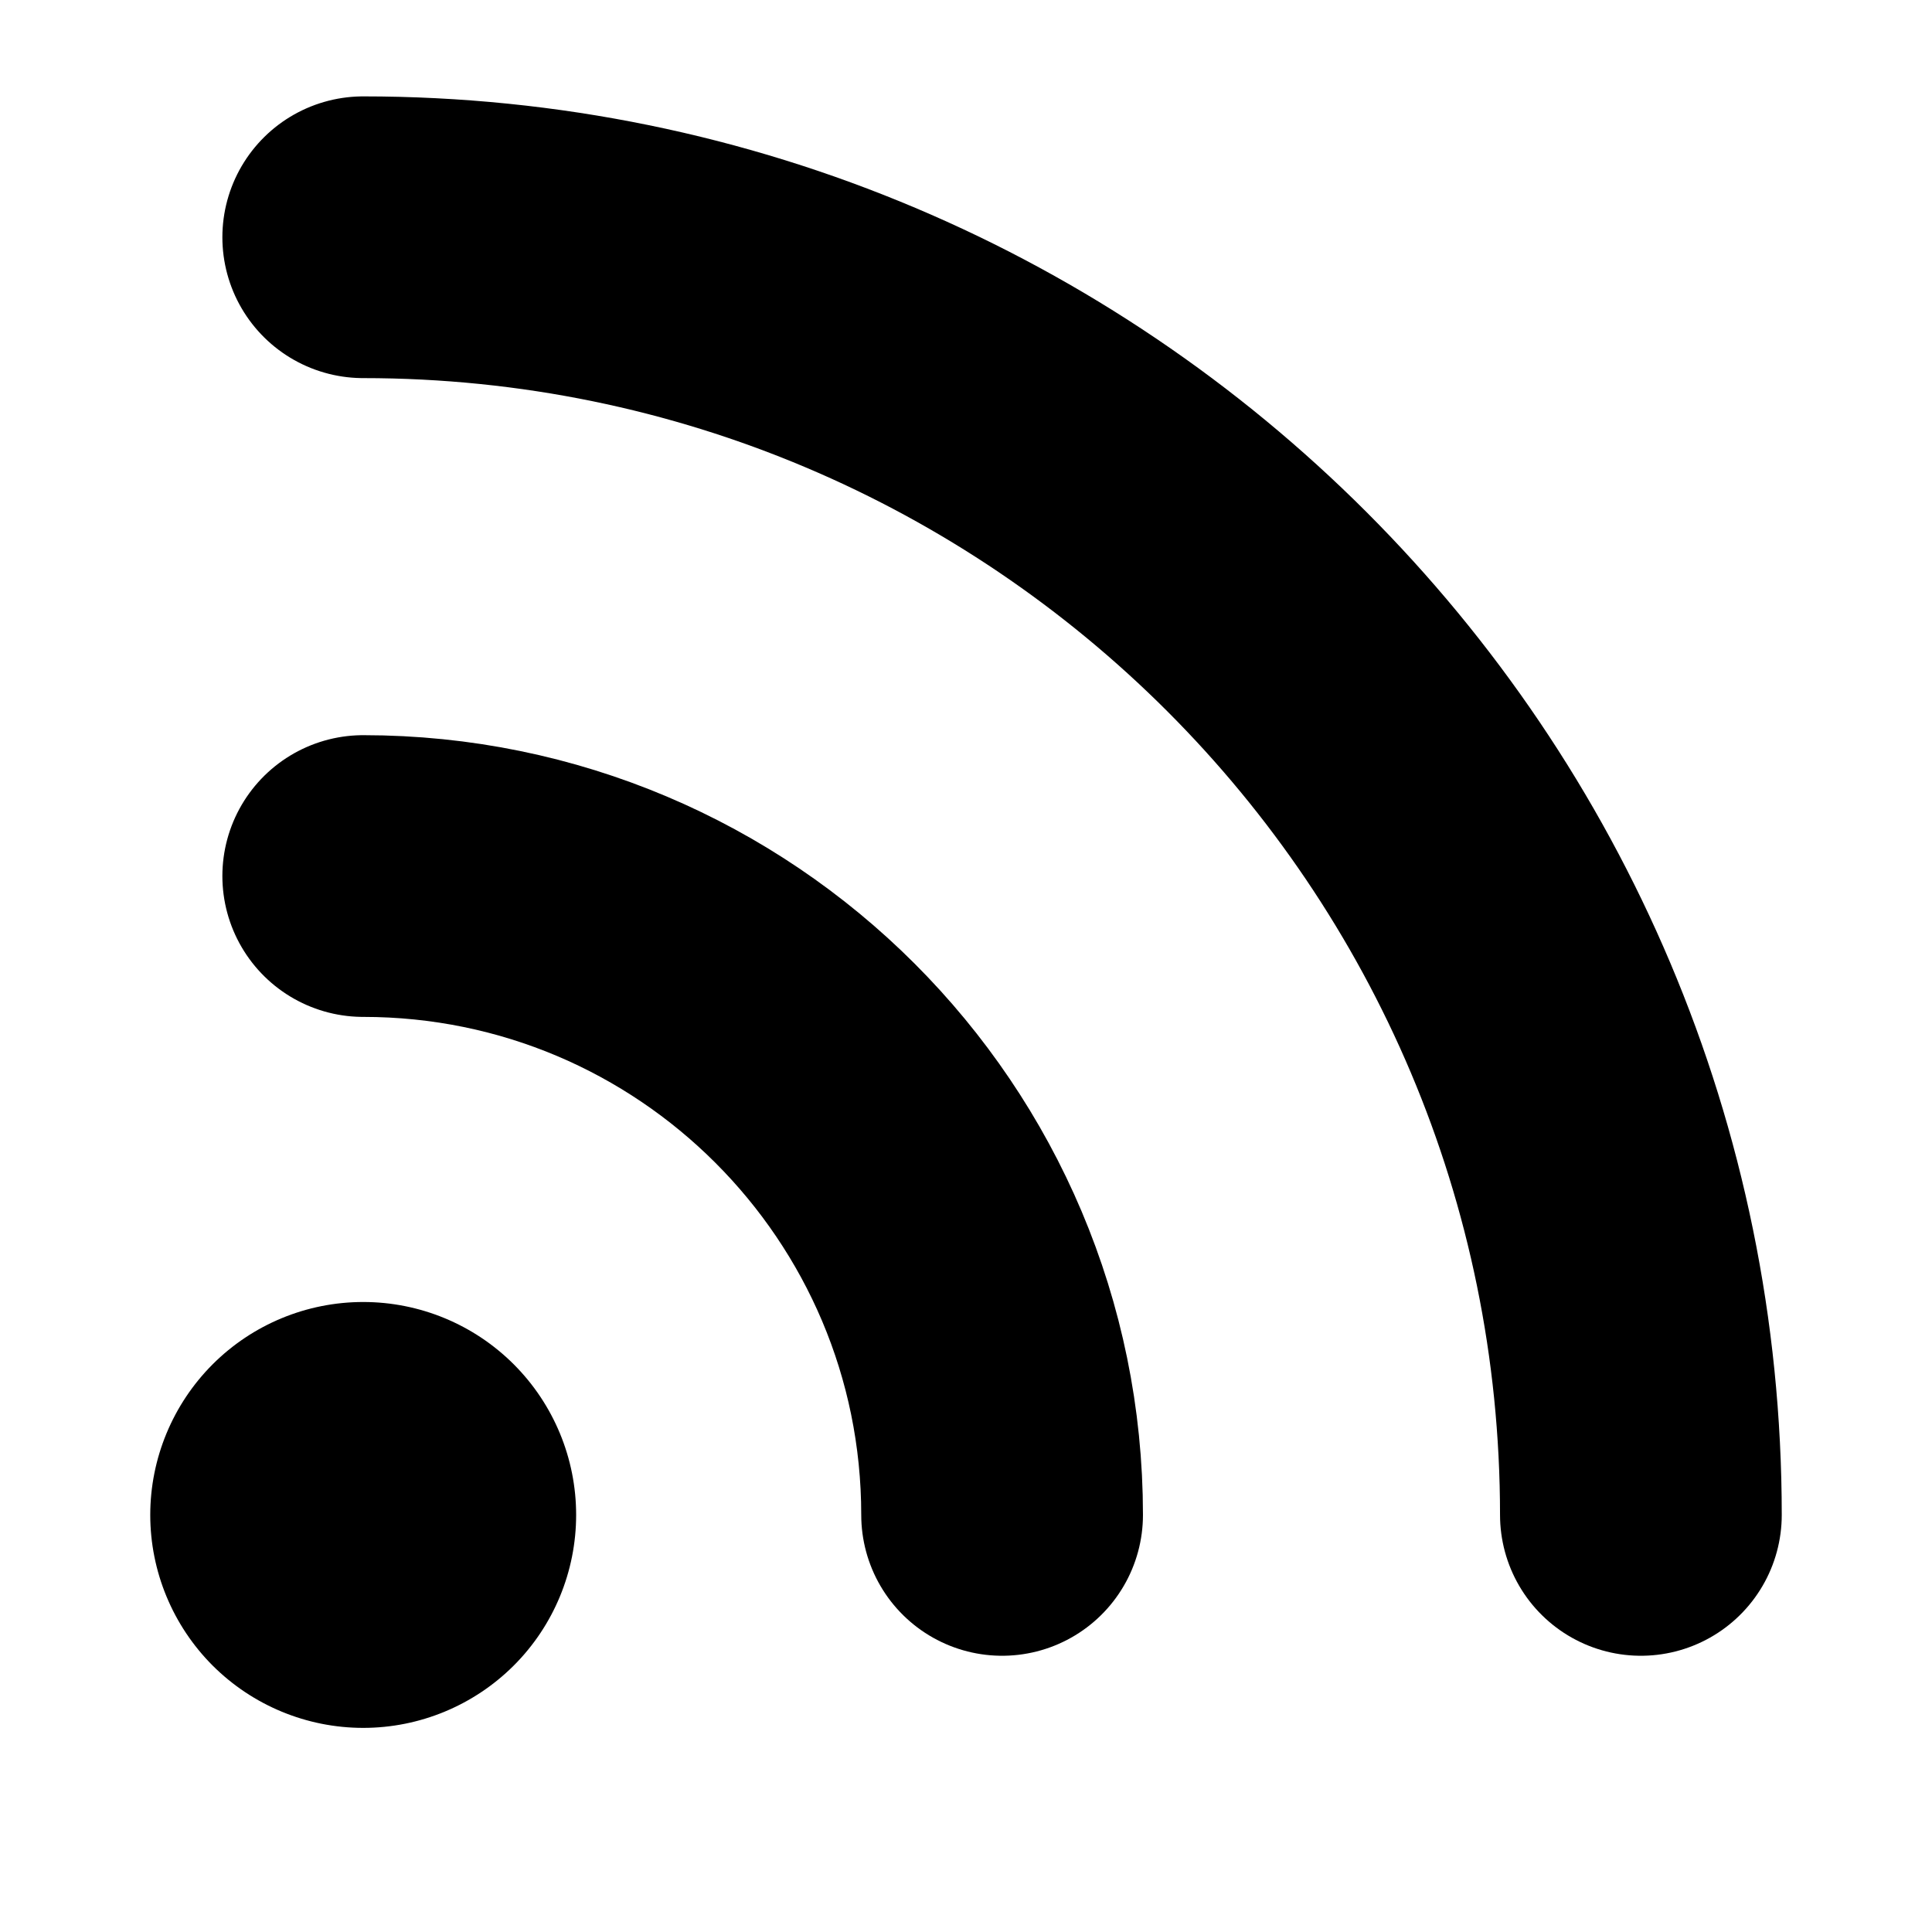 <?xml version="1.0"?>
<svg version="1.1" xmlns="http://www.w3.org/2000/svg" width="24" height="24"
     viewBox="-2 -2 25.717 25.717">
    <path
        d="M5.669 18.165C5.669 17.414,5.371 16.693,4.839 16.161C4.307 15.629,3.586 15.331,2.835 15.331C2.083 15.331,1.362 15.629,0.83 16.161C0.299 16.693,0 17.414,0 18.165C0 18.917,0.299 19.638,0.83 20.17C1.362 20.701,2.083 21,2.835 21C3.586 21,4.307 20.701,4.839 20.17C5.371 19.638,5.669 18.917,5.669 18.165Z"
        style="fill: #000;stroke: none;"/>
    <path d="M2.835 9.661C7.531 9.661,11.339 13.469,11.339 18.165"
          style="stroke:#000; stroke-width: 3.75;stroke-linecap: round;stroke-linejoin: round;stroke-miterlimit: 10;fill: none;"/>
    <path d="M2.835 1.158C12.228 1.158,19.842 8.772,19.842 18.165"
          style="stroke:#000; stroke-width: 3.75;stroke-linecap: round;stroke-linejoin: round;stroke-miterlimit: 10;fill: none;"/>
</svg>
